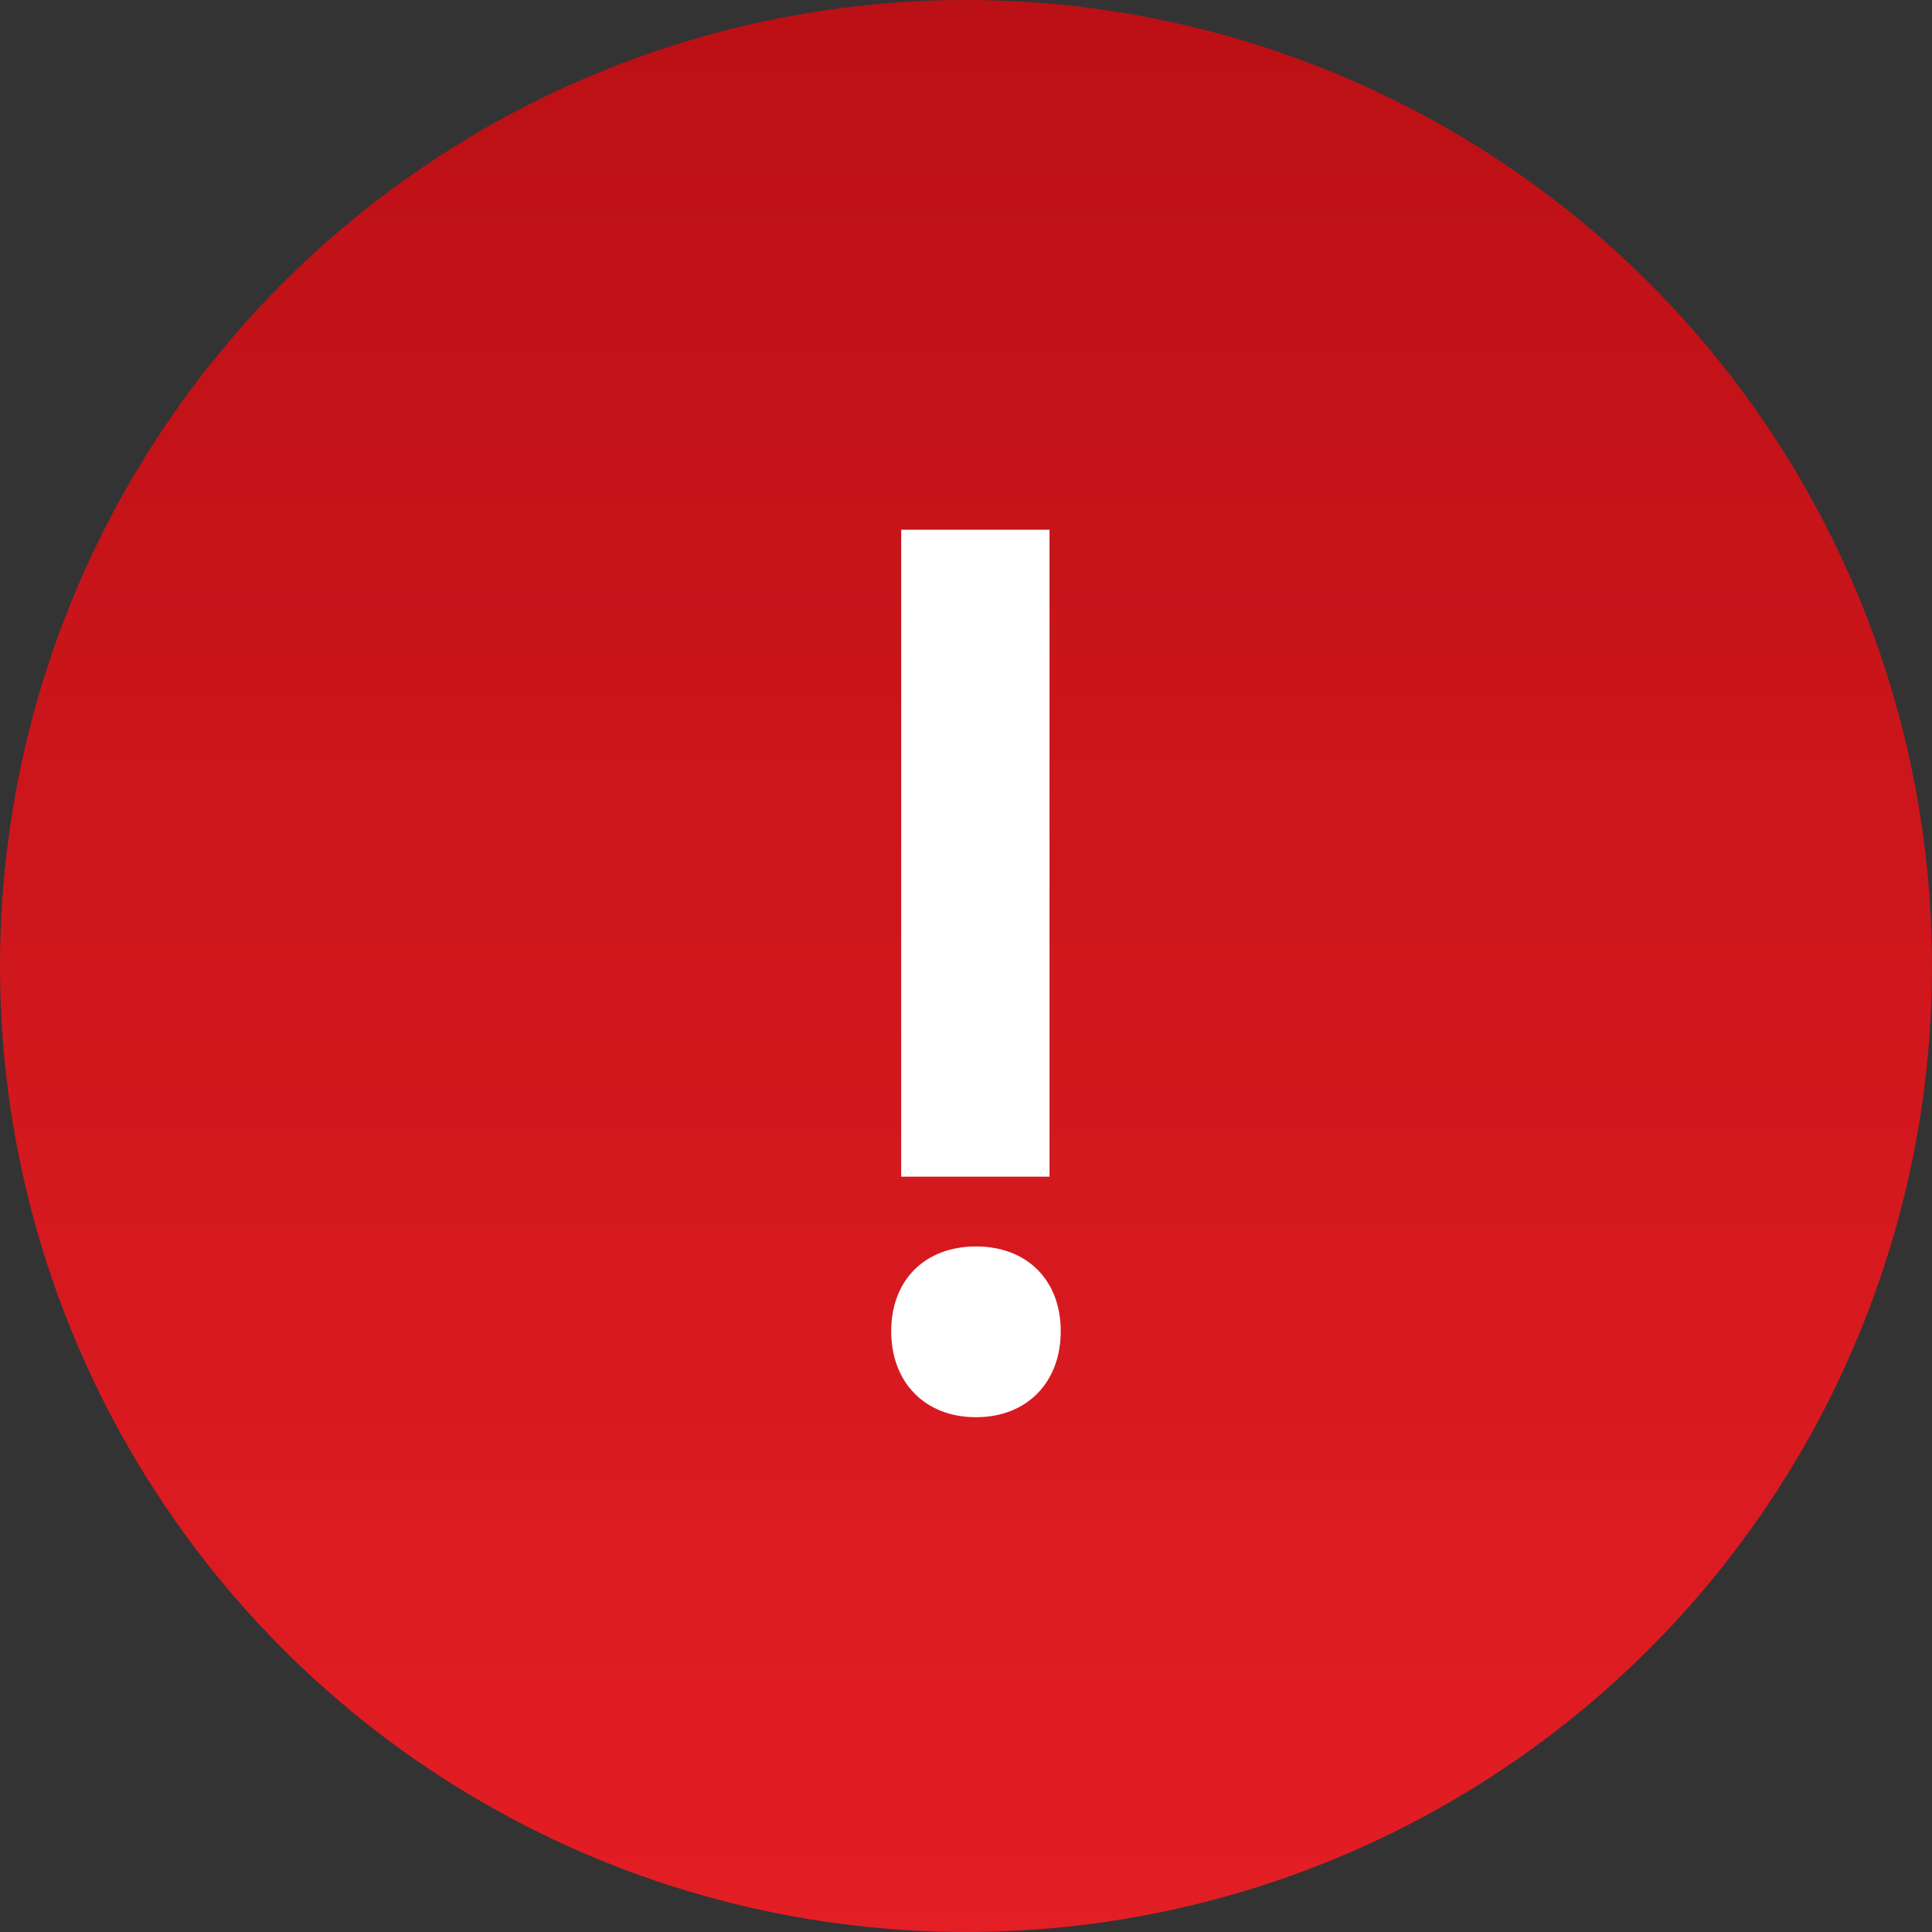 <svg width="62" height="62" viewBox="0 0 62 62" fill="none" xmlns="http://www.w3.org/2000/svg">
<rect x="0" y="0" width="62" height="62" fill="#333333" stroke="none"/>
<circle cx="31" cy="31" r="31" fill="url(#paint0_linear_186_3759)"/>
<path d="M28.92 37.76V17H33.68V37.76H28.92ZM31.32 45.48C29.68 45.48 28.6 44.36 28.6 42.72C28.6 41.08 29.68 40 31.32 40C32.96 40 34.04 41.08 34.04 42.72C34.04 44.36 32.96 45.48 31.32 45.48Z" fill="white"/>
<defs>
<linearGradient id="paint0_linear_186_3759" x1="31" y1="0" x2="31" y2="62" gradientUnits="userSpaceOnUse">
<stop stop-color="#BB1015"/>
<stop offset="1" stop-color="#E31E24"/>
</linearGradient>
</defs>
</svg>
